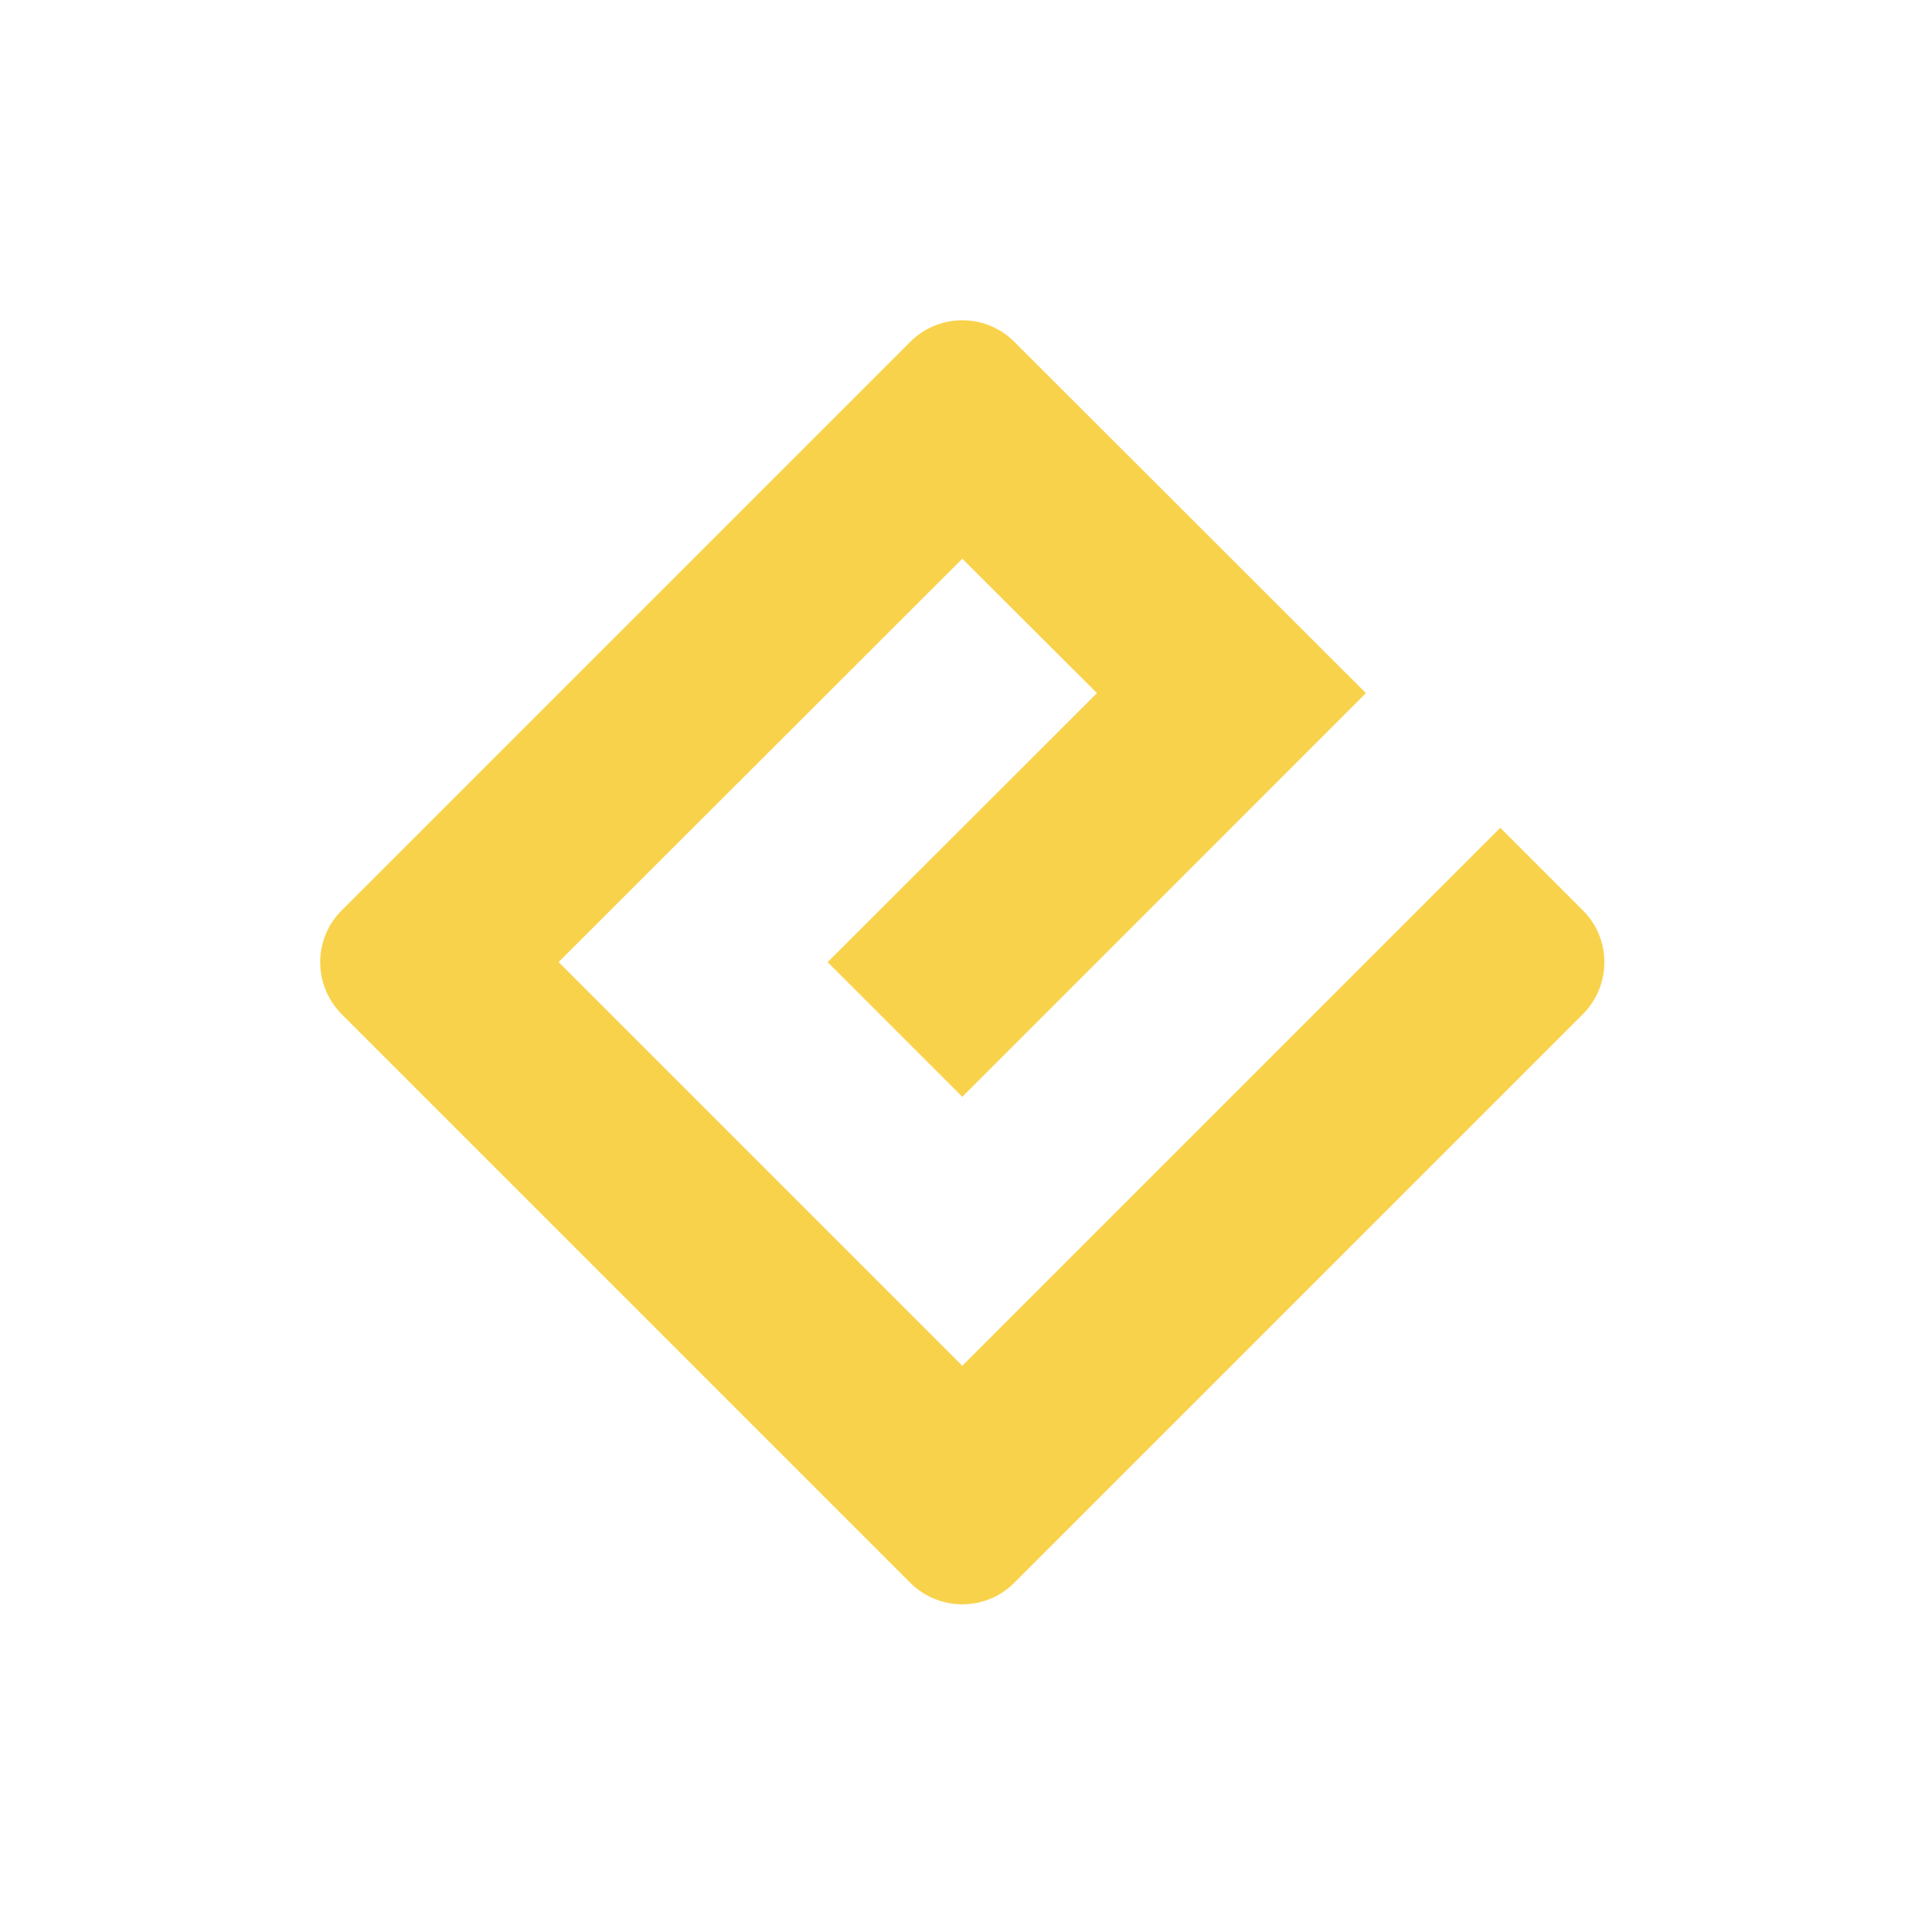 <!-- Created with Inkscape (http://www.inkscape.org/) -->
<svg xmlns:dc="http://purl.org/dc/elements/1.1/" xmlns:cc="http://creativecommons.org/ns#" xmlns:rdf="http://www.w3.org/1999/02/22-rdf-syntax-ns#" xmlns:svg="http://www.w3.org/2000/svg" xmlns="http://www.w3.org/2000/svg" xmlns:sodipodi="http://sodipodi.sourceforge.net/DTD/sodipodi-0.dtd" xmlns:inkscape="http://www.inkscape.org/namespaces/inkscape" width="24" version="1.1" height="24" id="svg2" inkscape:version="0.91 r13725" sodipodi:docname="application-epub+zip.svg" viewBox="0 0 24 24">
<sodipodi:namedview pagecolor="#ffffff" bordercolor="#666666" borderopacity="1" objecttolerance="10" gridtolerance="10" guidetolerance="10" inkscape:pageopacity="0" inkscape:pageshadow="2" inkscape:window-width="1360" inkscape:window-height="708" id="namedview16" showgrid="false" inkscape:zoom="10.727273" inkscape:cx="-2.6101692" inkscape:cy="11" inkscape:window-x="0" inkscape:window-y="0" inkscape:window-maximized="1" inkscape:current-layer="layer1"/>
<defs id="defs3871"/>
<g transform="translate(1,1)">
<svg:g inkscape:label="Capa 1" inkscape:groupmode="layer" id="layer1" transform="matrix(1 0 0 1 -326 -534.362)">
<svg:path inkscape:connector-curvature="0" style="fill:#f9d24c;fill-opacity:1;fill-rule:nonzero;stroke:none" d="m 336.954,550.328 -5.015,-5.015 5.015,-5.01 1.673,1.669 -3.346,3.342 1.673,1.673 5.014,-5.015 -4.369,-4.365 c -0.355,-0.355 -0.935,-0.355 -1.29,0 l -7.062,7.062 c -0.359,0.355 -0.359,0.935 0,1.294 l 7.062,7.062 c 0.355,0.355 0.935,0.355 1.29,0 l 7.062,-7.062 c 0.359,-0.359 0.359,-0.94 0,-1.294 l -1.024,-1.024 z m 0,0" id="path11"/>
</svg:g>
</g>
</svg>
